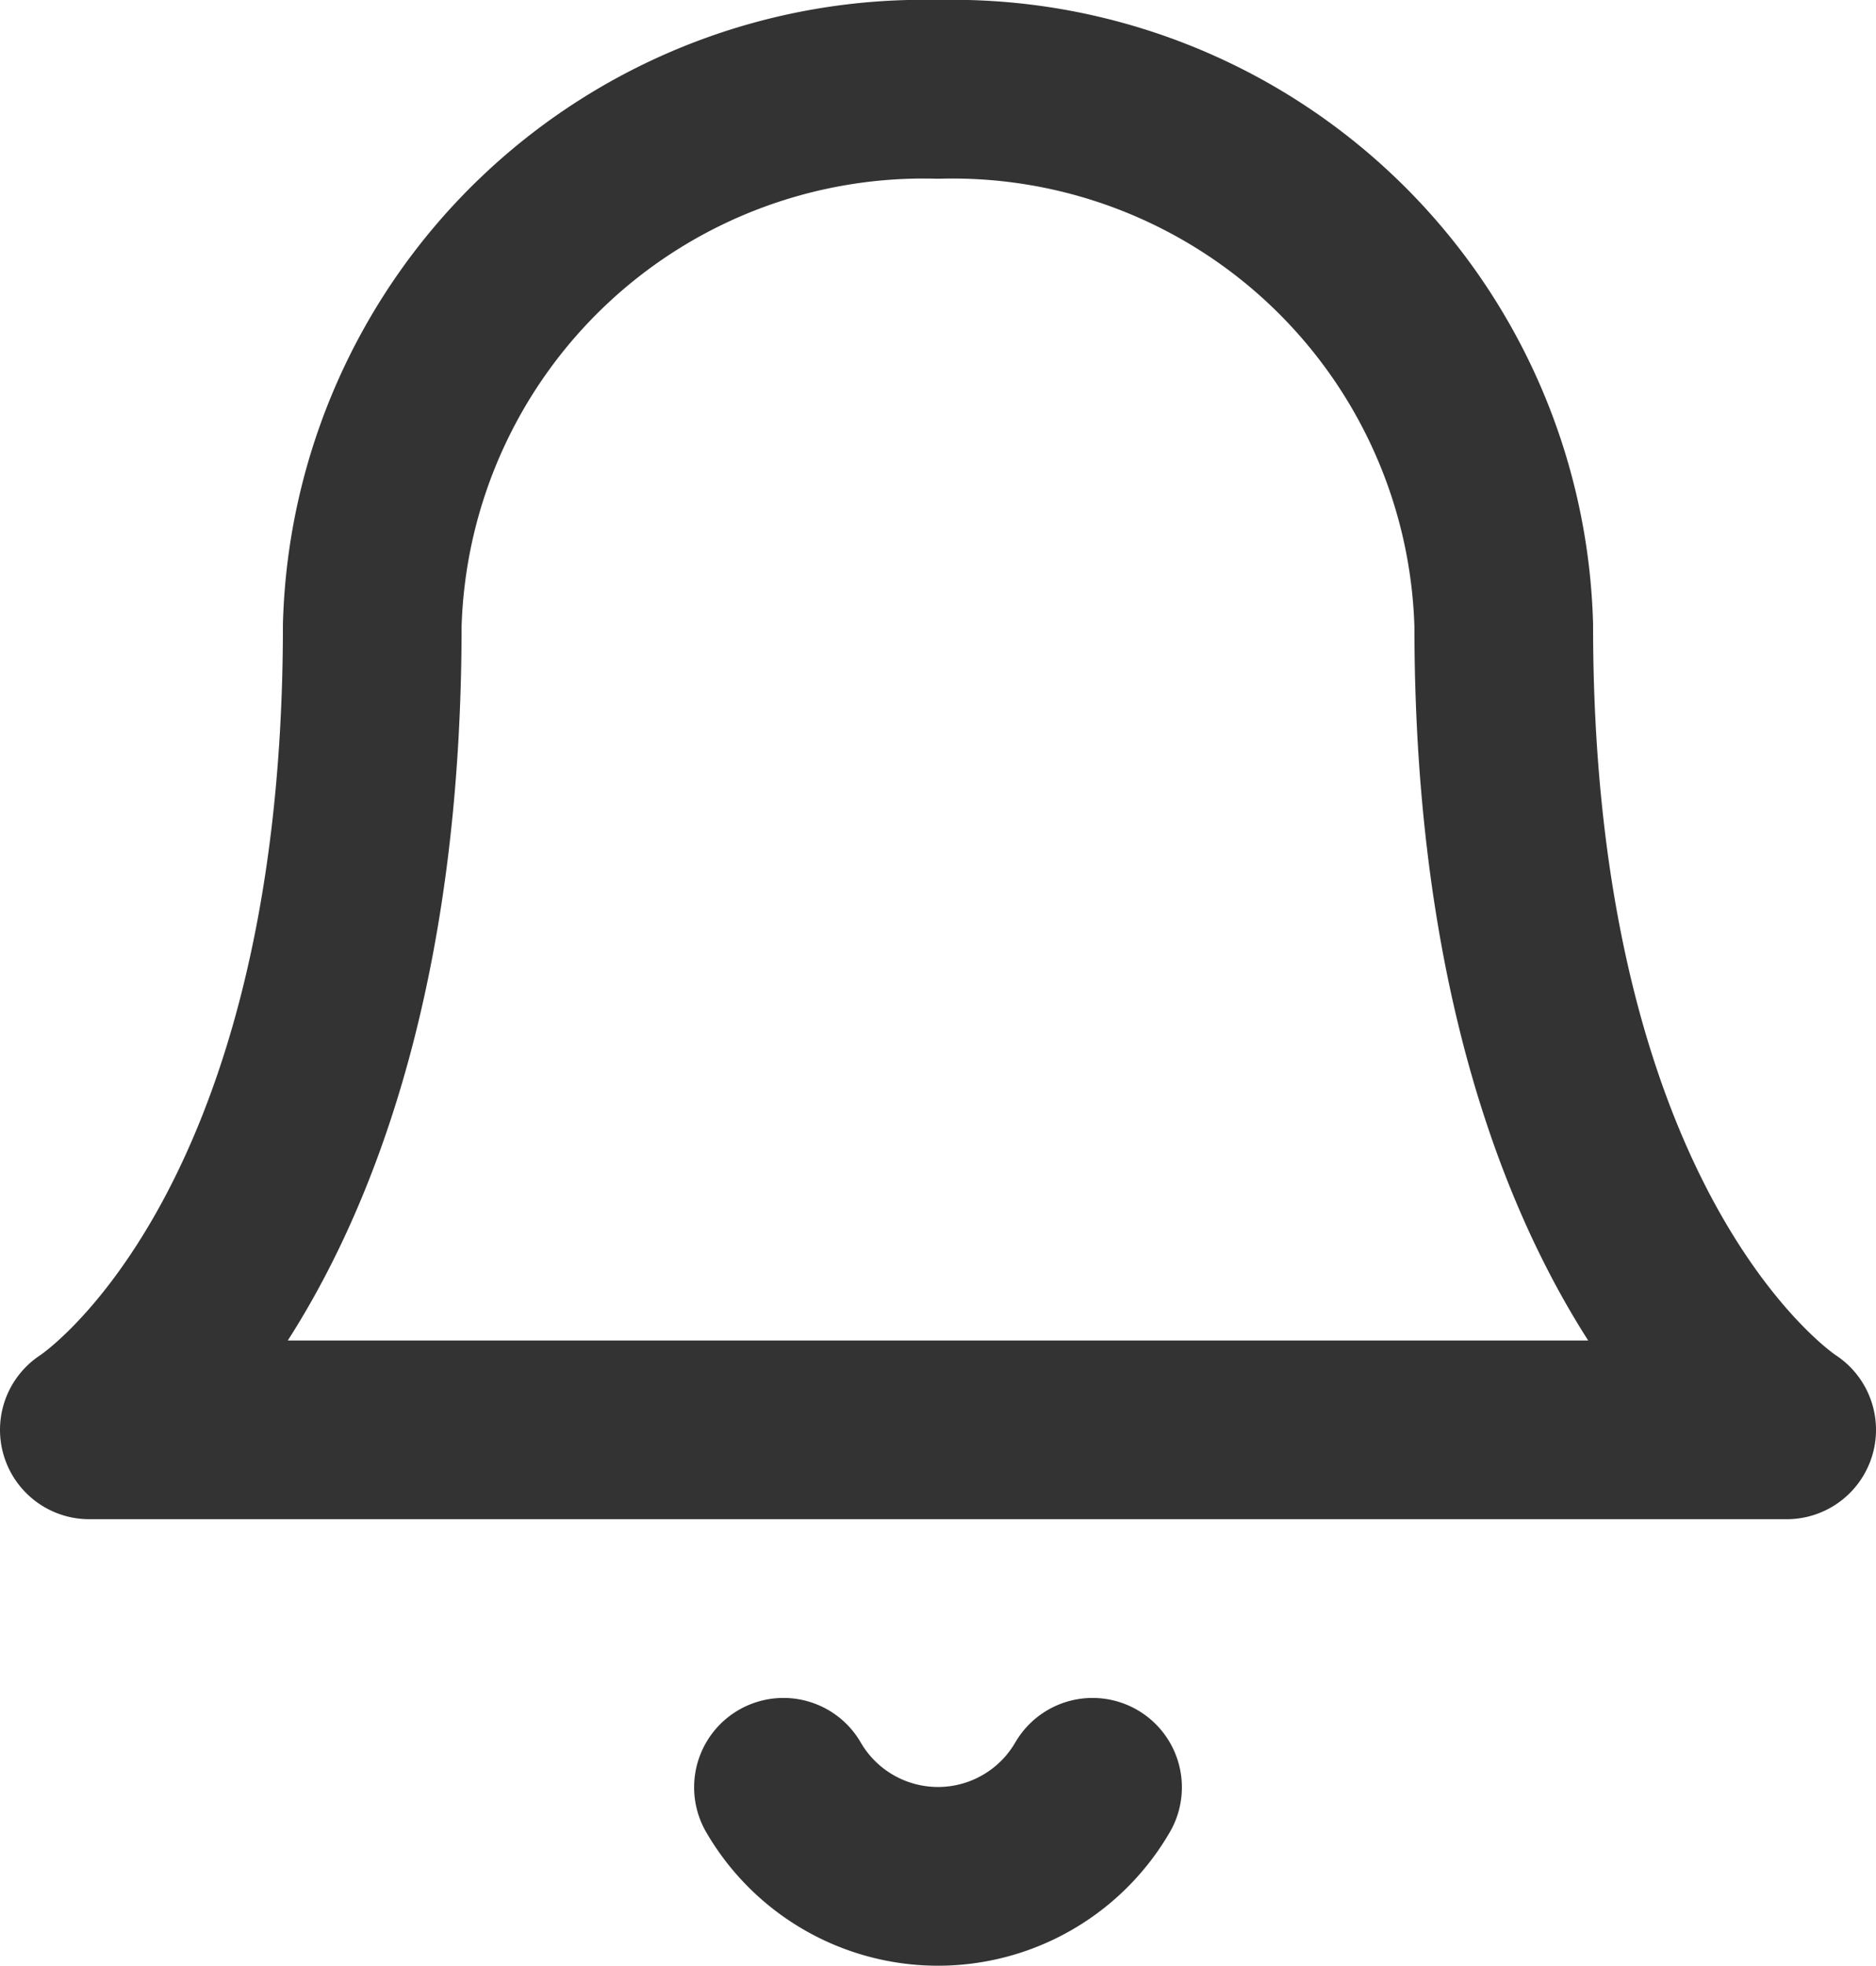 <svg xmlns="http://www.w3.org/2000/svg" width="21" height="21.996" viewBox="0 0 21 21.996">
  <g id="Group_405" data-name="Group 405" transform="translate(-157 -466)">
    <g id="bell" transform="translate(155 465)">
      <path id="Path_65" data-name="Path 65" d="M18.833,8A6.173,6.173,0,0,0,12.5,2,6.173,6.173,0,0,0,6.167,8C6.167,15,3,17,3,17H22s-3.167-2-3.167-9" fill="none" stroke="#333" stroke-linecap="round" stroke-linejoin="round" stroke-width="2"/>
      <path id="Path_66" data-name="Path 66" d="M13.73,21a2,2,0,0,1-3.46,0" transform="translate(0.5)" fill="none" stroke="#333" stroke-linecap="round" stroke-linejoin="round" stroke-width="2"/>
    </g>
  </g>
</svg>
